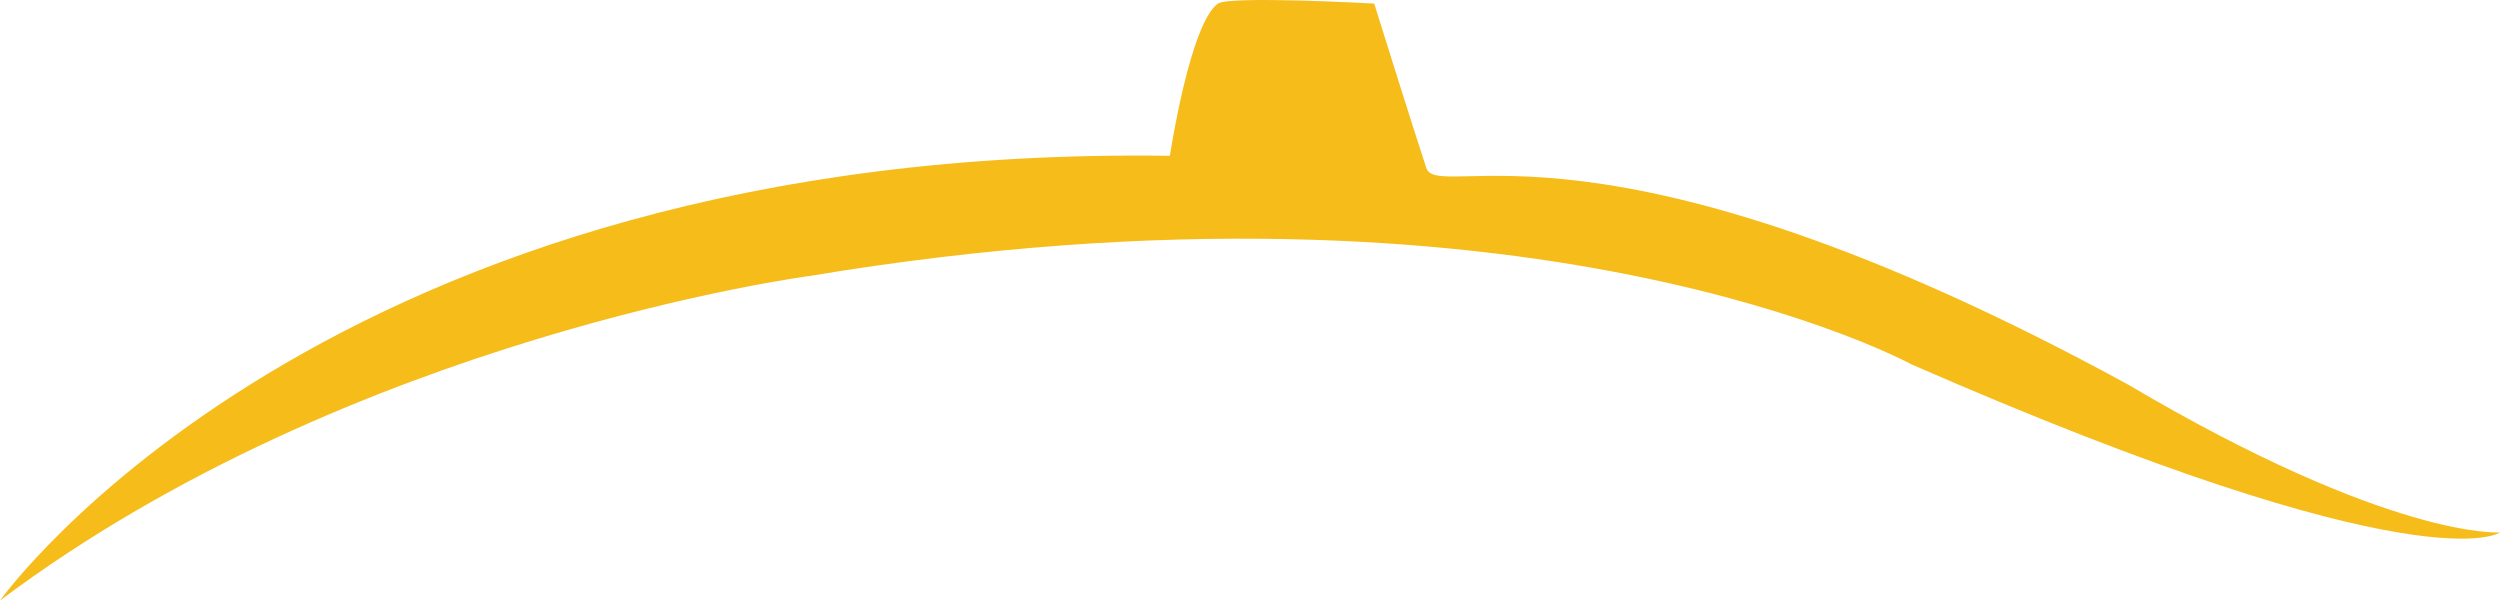 <svg version="1.1" id="图层_1" x="0px" y="0px" width="180.045px" height="43.249px" viewBox="0 0 180.045 43.249" enable-background="new 0 0 180.045 43.249" xml:space="preserve" xmlns="http://www.w3.org/2000/svg" xmlns:xlink="http://www.w3.org/1999/xlink" xmlns:xml="http://www.w3.org/XML/1998/namespace">
  <path fill="#F6BC1A" d="M0,43.249c0,0,23.371-32.894,84.252-32.028c0,0,1.441-9.522,3.461-10.964c0.867-0.577,11.254,0,11.254,0
	s2.885,9.233,3.75,11.83s12.408-5.193,50.494,15.581c19.043,11.254,26.834,10.676,26.834,10.676s-5.482,4.039-42.414-12.117
	c0,0-27.412-15.004-79.348-6.348C58.283,19.877,25.392,24.205,0,43.249z" class="color c1"/>
</svg>